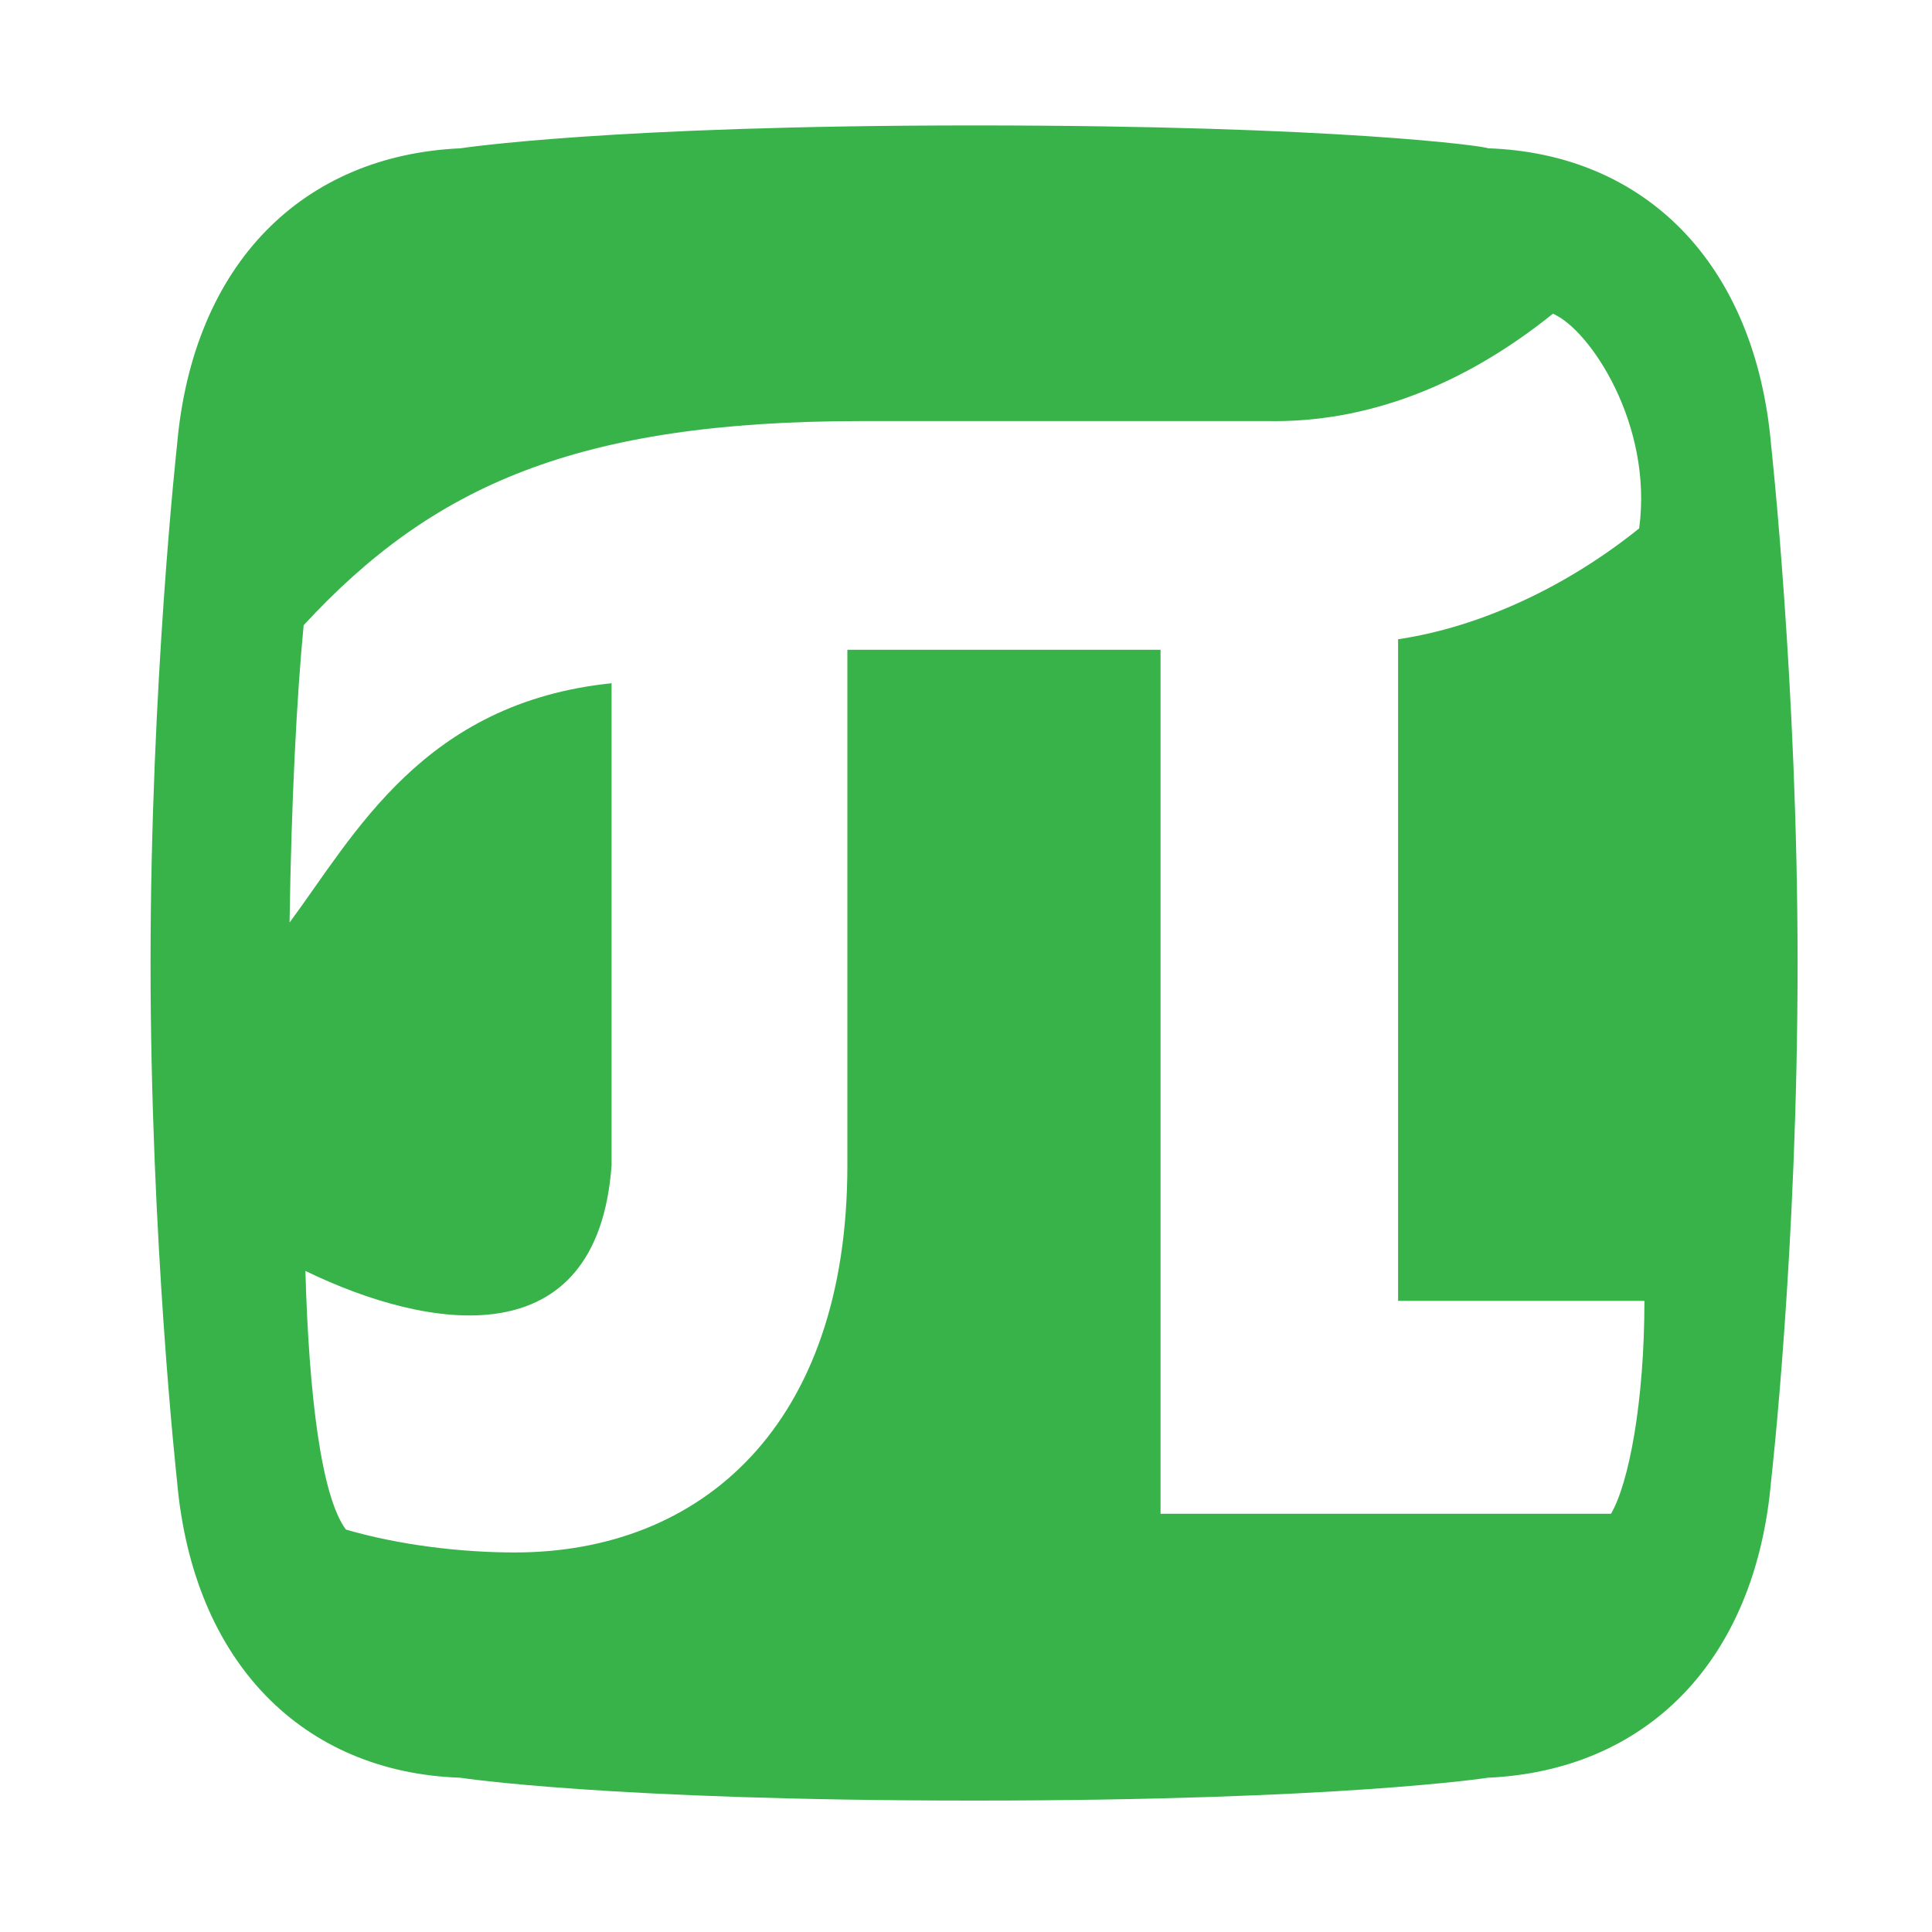 <svg width="40" height="40" viewBox="0 0 40 40" fill="none" xmlns="http://www.w3.org/2000/svg">
<path d="M32.152 6.495C32.917 6.823 34.228 8.79 33.937 10.94C32.443 12.142 30.658 12.98 28.946 13.235V26.933H34.046C34.046 29.046 33.718 30.721 33.354 31.341H24.028V13.453H17.544V24.128C17.544 29.519 14.52 32.142 10.659 32.142C9.566 32.142 8.291 31.996 7.161 31.668C6.651 30.976 6.396 28.899 6.323 26.313C8.874 27.552 12.371 28.134 12.662 24.127V14.146C8.764 14.546 7.343 17.279 5.995 19.101C6.031 16.66 6.141 14.438 6.287 12.944C8.946 10.066 11.933 8.718 17.835 8.718H26.251C28.291 8.754 30.294 7.989 32.152 6.495ZM20.166 2.597C12.589 2.597 9.529 3.071 9.529 3.071C6.287 3.216 3.991 5.439 3.664 9.227C3.664 9.227 3.117 14.182 3.117 19.938C3.117 25.694 3.664 30.649 3.664 30.649C3.991 34.437 6.287 36.696 9.529 36.806C9.529 36.806 12.589 37.279 20.167 37.279C27.745 37.279 30.805 36.806 30.805 36.806C34.047 36.66 36.343 34.438 36.67 30.649C36.67 30.649 37.217 25.876 37.217 19.938C37.217 14.219 36.67 9.227 36.67 9.227C36.343 5.439 34.048 3.18 30.805 3.07C30.805 3.034 27.744 2.597 20.166 2.597Z" fill="#37B34A"/>
</svg>
